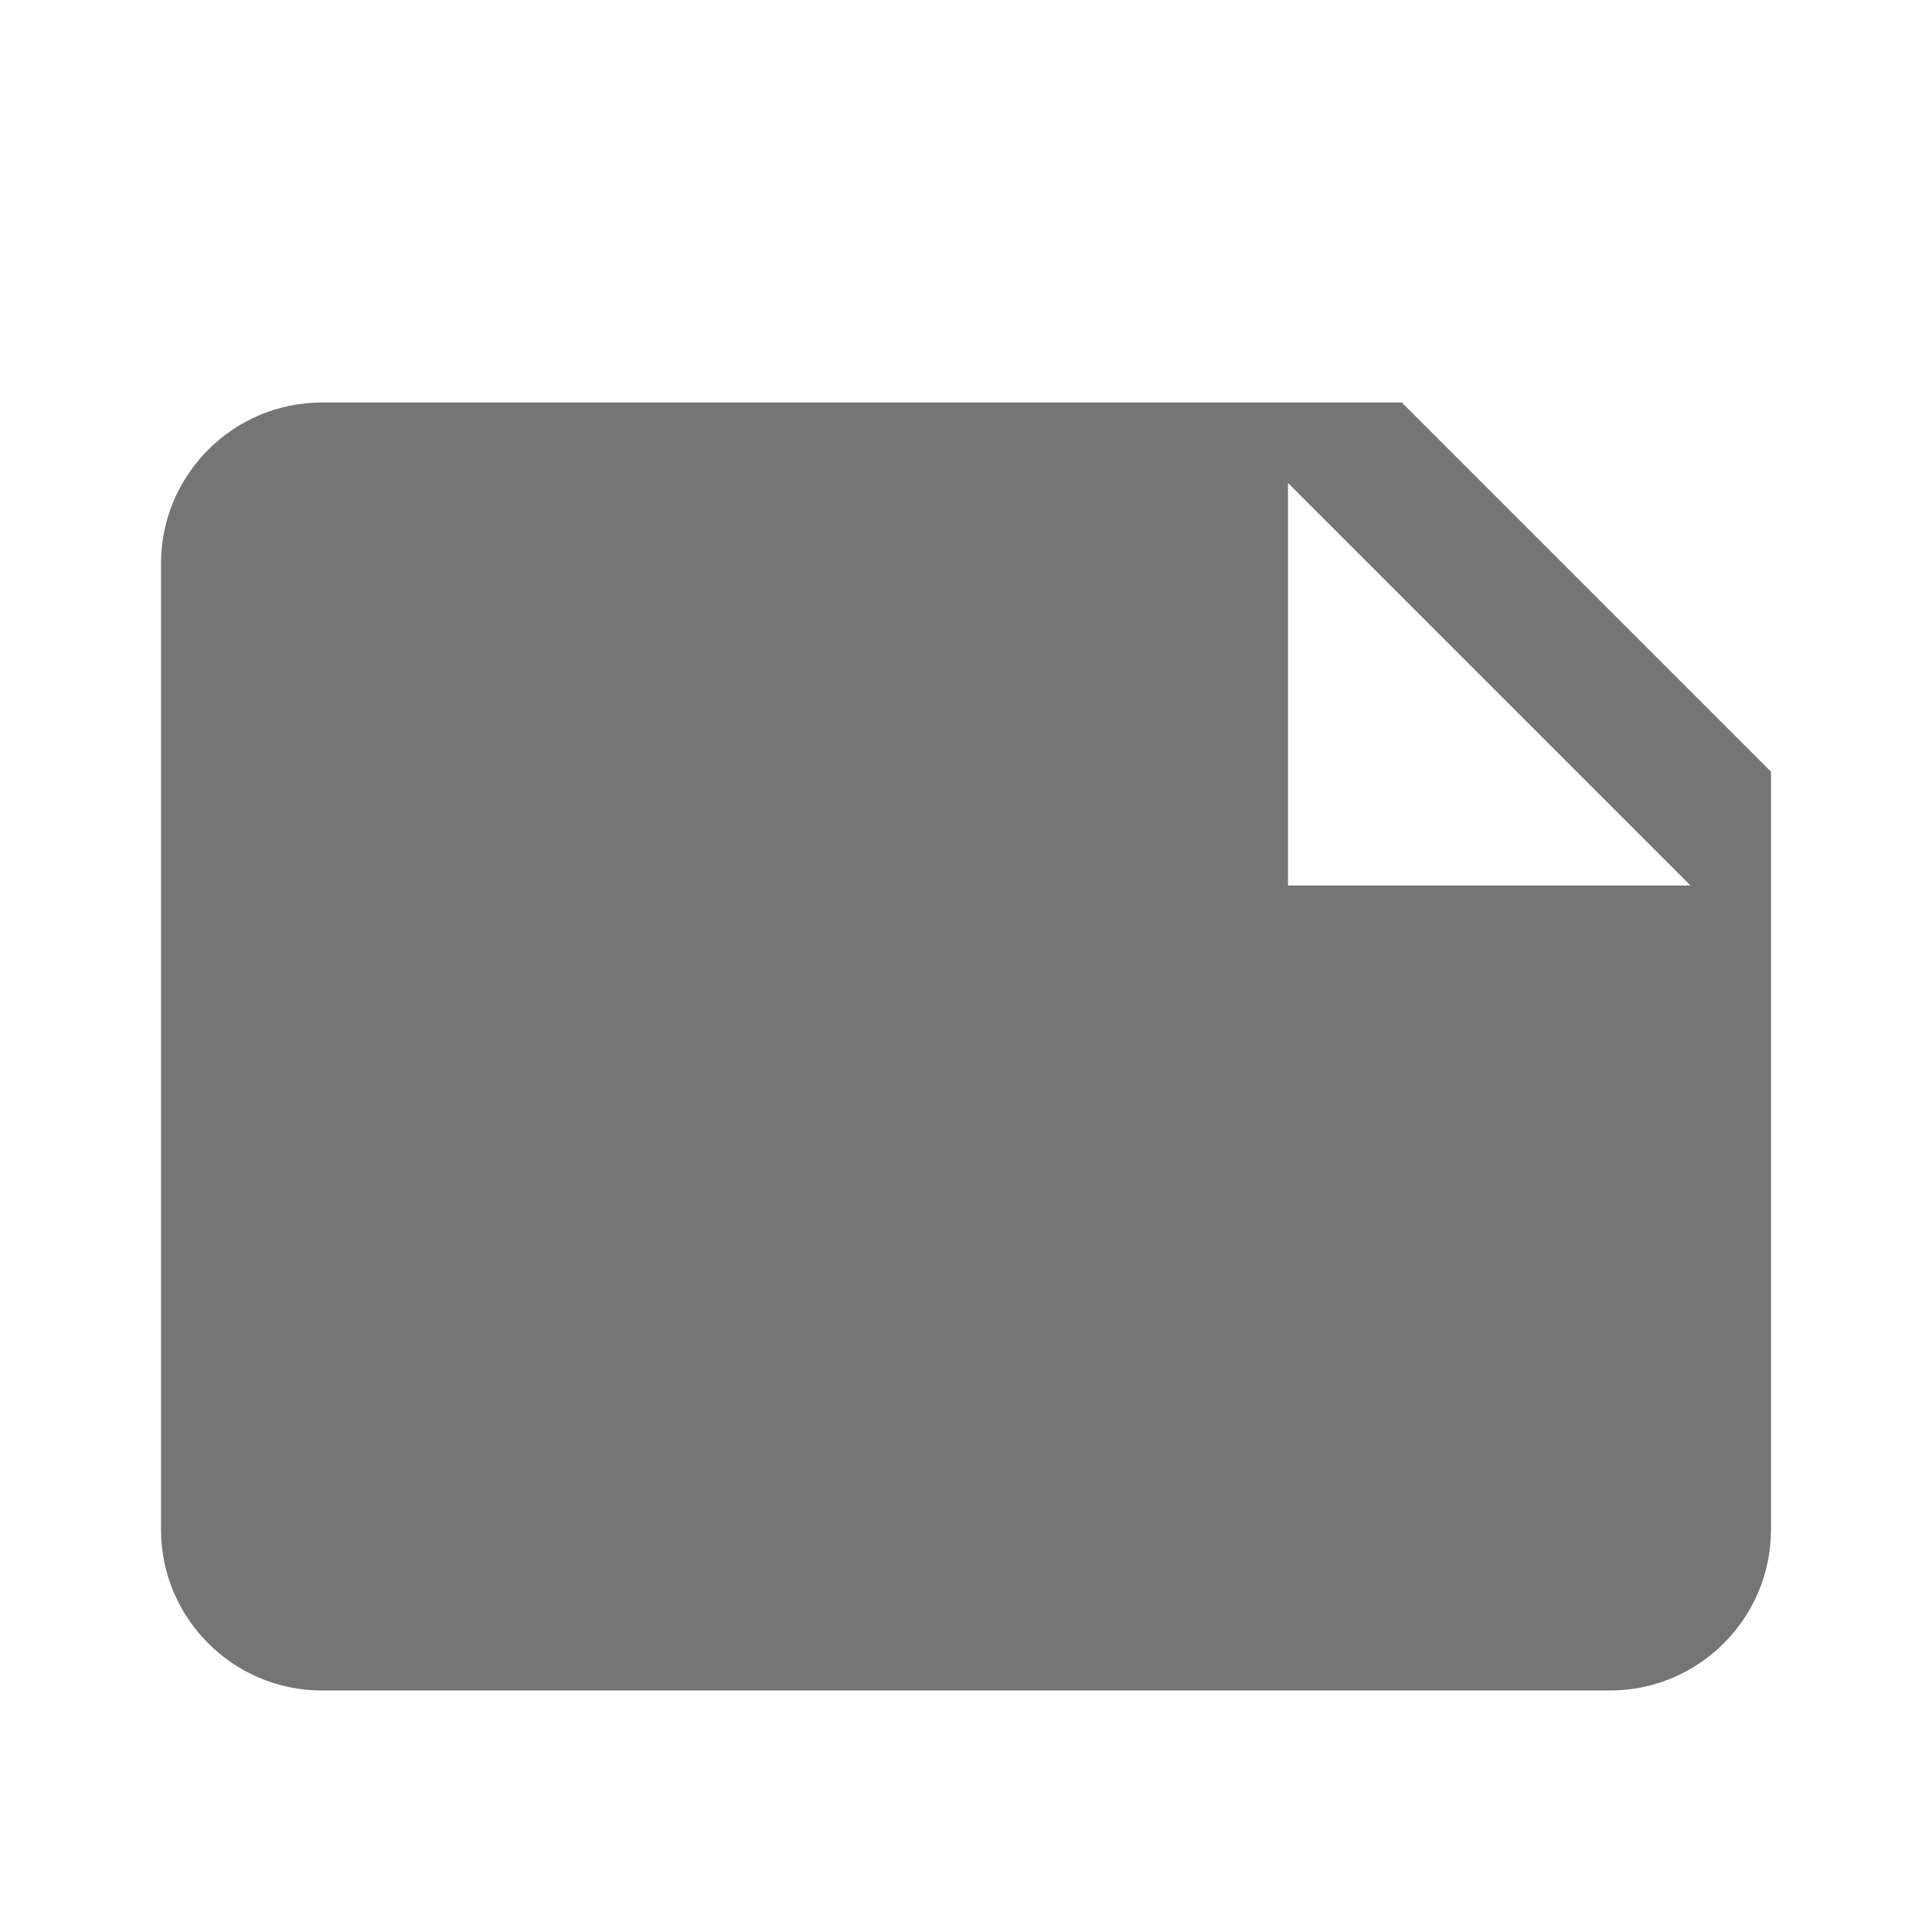 <svg xmlns="http://www.w3.org/2000/svg" width="24" height="24"><path fill="none" d="M0 0h24v24H0z"/><path fill="#757575" d="M17.414 5H4c-1.103 0-2 .898-2 2v12c0 1.103.897 2 2 2h16c1.103 0 2-.897 2-2V9.586L17.414 5zM16 11V6l5 5h-5z"/></svg>